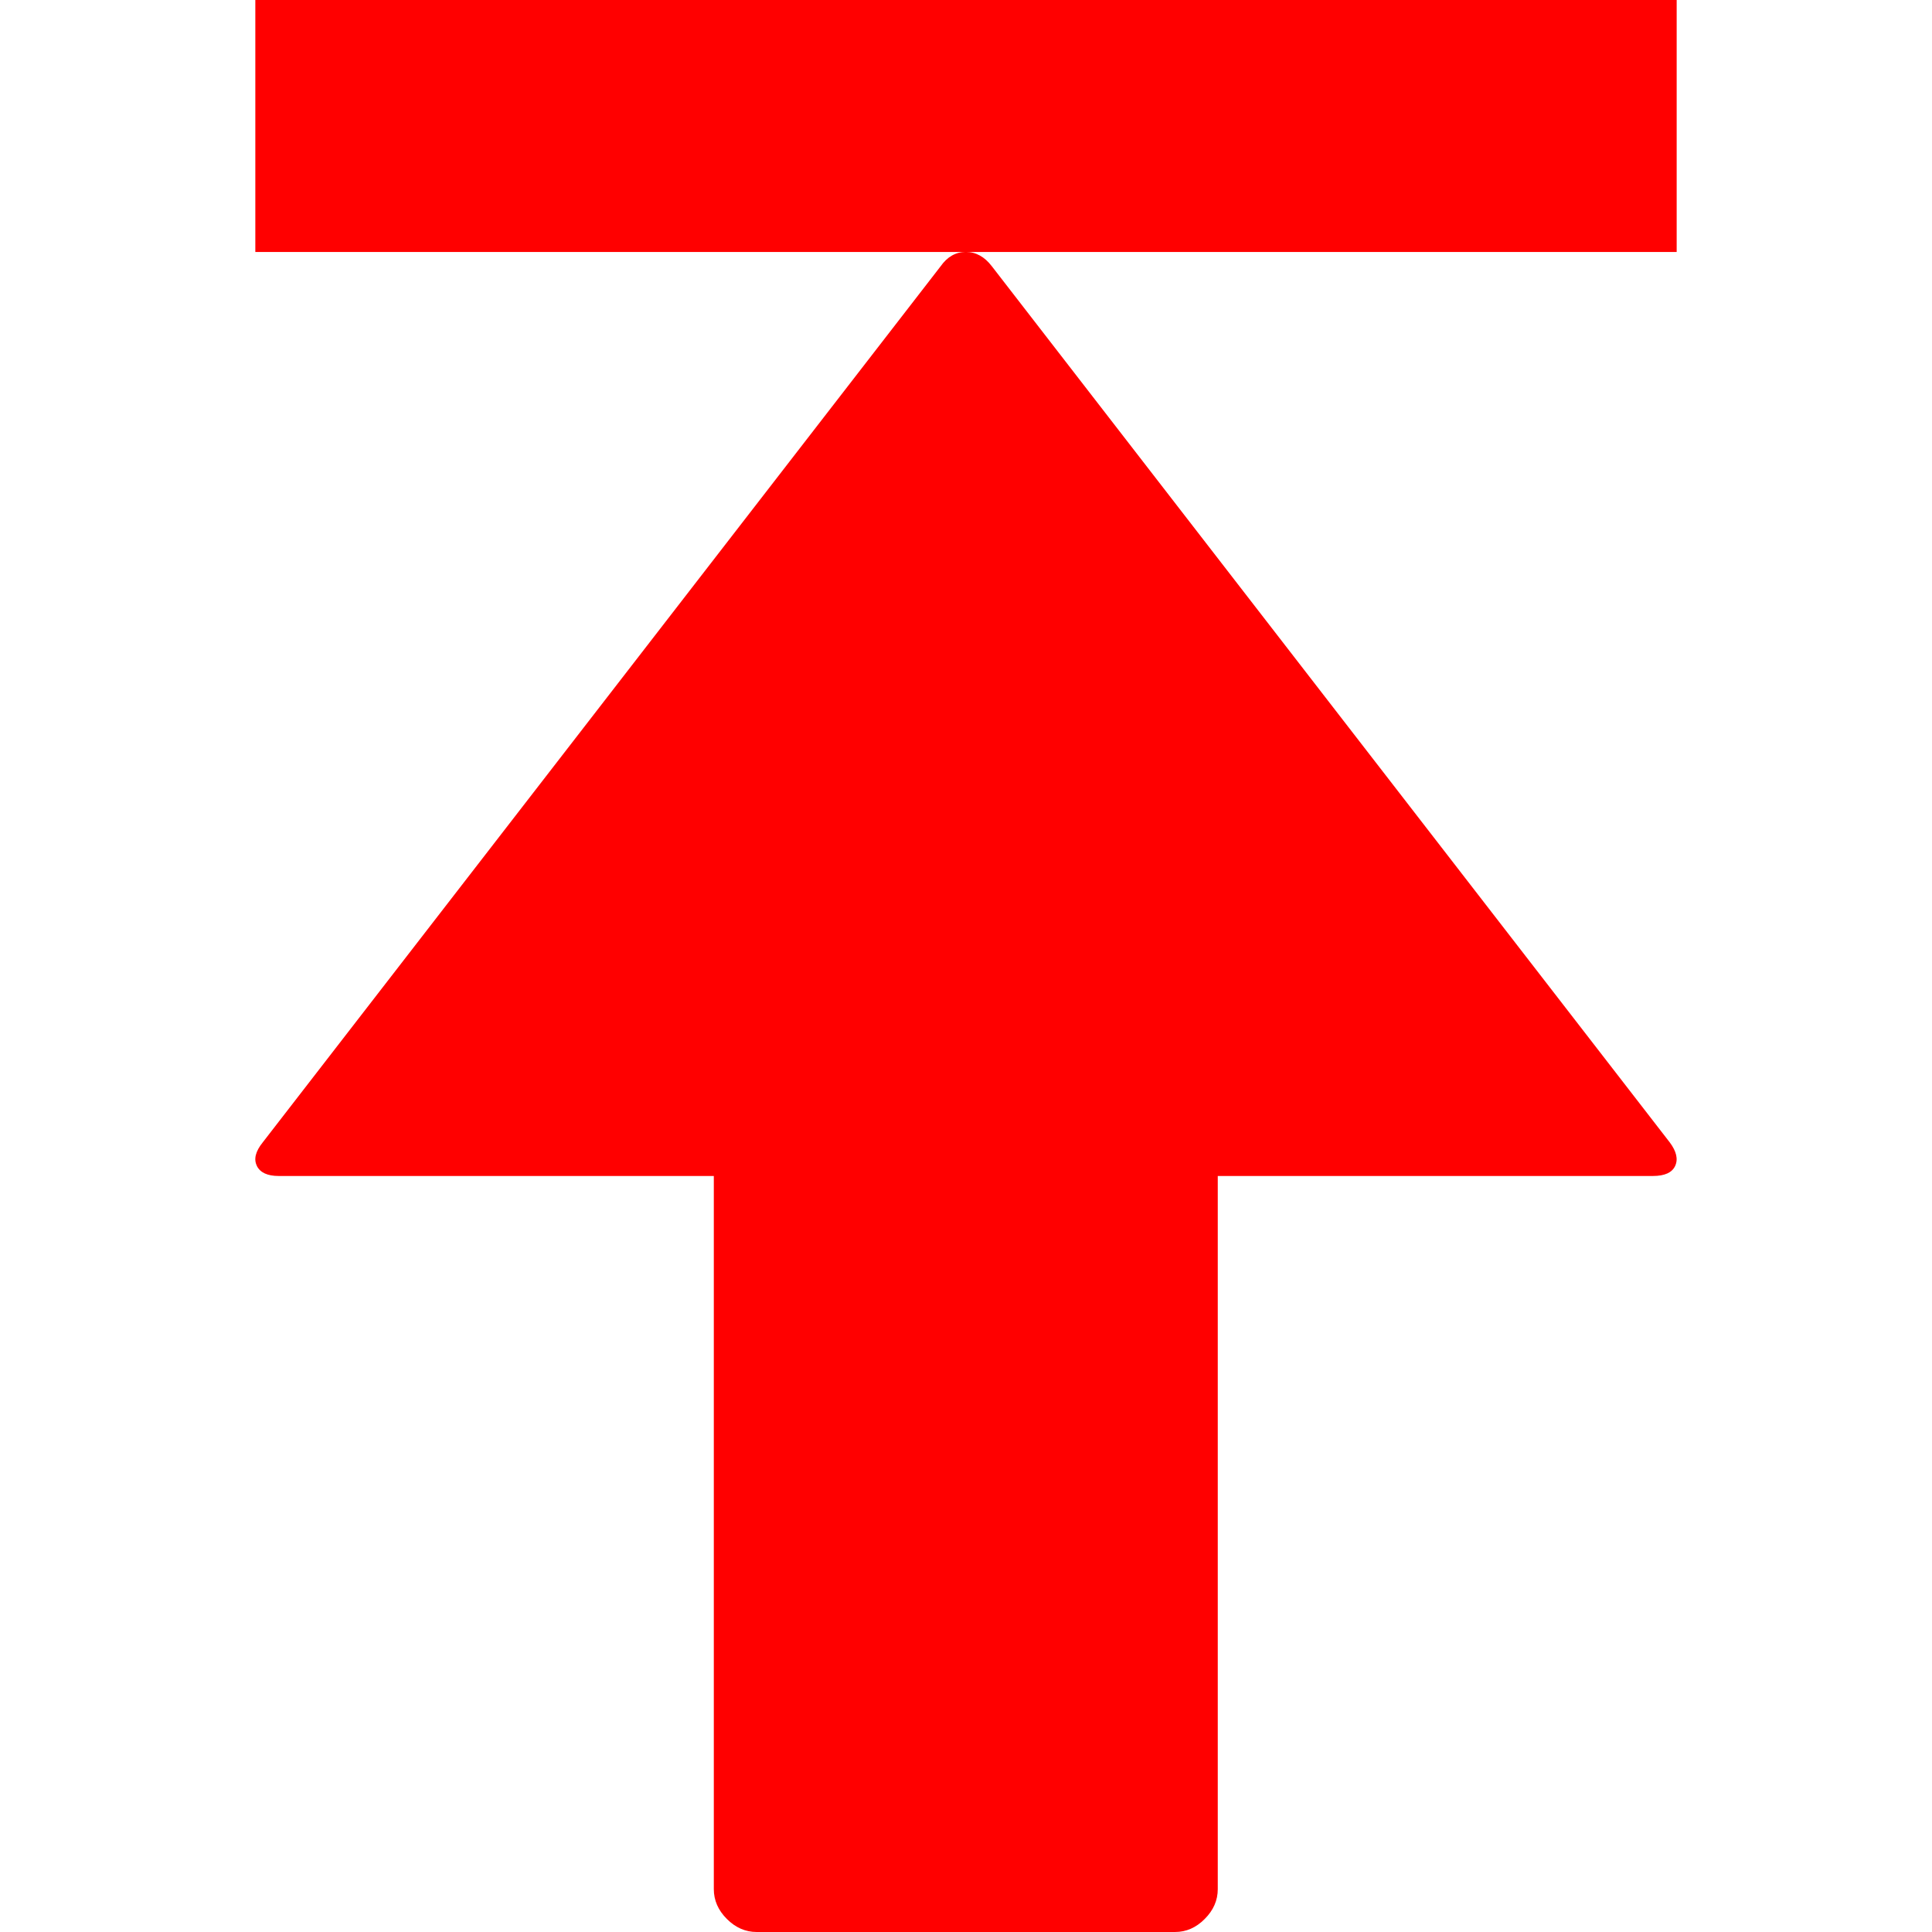 <?xml version="1.0" encoding="UTF-8" standalone="no"?>
<svg
   xmlns:dc="http://purl.org/dc/elements/1.1/"
   xmlns:cc="http://creativecommons.org/ns#"
   xmlns:rdf="http://www.w3.org/1999/02/22-rdf-syntax-ns#"
   xmlns:svg="http://www.w3.org/2000/svg"
   xmlns="http://www.w3.org/2000/svg"
   xmlns:sodipodi="http://sodipodi.sourceforge.net/DTD/sodipodi-0.dtd"
   xmlns:inkscape="http://www.inkscape.org/namespaces/inkscape"
   version="1.1"
   width="32px"
   height="32px"
   id="svg2985"
   inkscape:version="0.91 r13725"
   sodipodi:docname="arrowstop_n.svg">
  <defs
     id="defs2993" />
  <sodipodi:namedview
     pagecolor="#ffffff"
     bordercolor="#666666"
     borderopacity="1"
     objecttolerance="10"
     gridtolerance="10"
     guidetolerance="10"
     inkscape:pageopacity="0"
     inkscape:pageshadow="2"
     inkscape:window-width="1280"
     inkscape:window-height="972"
     id="namedview2991"
     showgrid="false"
     inkscape:zoom="14.75"
     inkscape:cx="2.3466981"
     inkscape:cy="21.864627"
     inkscape:window-x="-8"
     inkscape:window-y="-8"
     inkscape:window-maximized="1"
     inkscape:current-layer="svg2985" />
  <g
     id="g2987"
     transform="matrix(0.014,0,0,-0.014,-7.877,36.543)" />
  <path
     id="rect3133"
     style="fill:#ff0000;fill-opacity:1"
     d="m 4.229,0 23.542,0 0,4.174 -23.542,0 z m 0.026,19.311 q -0.083,-0.167 0.097,-0.39 L 15.58,4.41 q 0.167,-0.237 0.417,-0.237 0.25,0 0.431,0.237 l 11.228,14.511 q 0.167,0.223 0.09,0.39 -0.077,0.167 -0.369,0.167 l -7.207,0 0,11.812 q 0,0.278 -0.216,0.494 Q 19.74,32 19.462,32 l -6.929,0 q -0.278,0 -0.494,-0.216 -0.216,-0.216 -0.216,-0.494 l 0,-11.812 -7.207,0 q -0.278,0 -0.362,-0.167 z"
     inkscape:connector-curvature="0" />
</svg>
